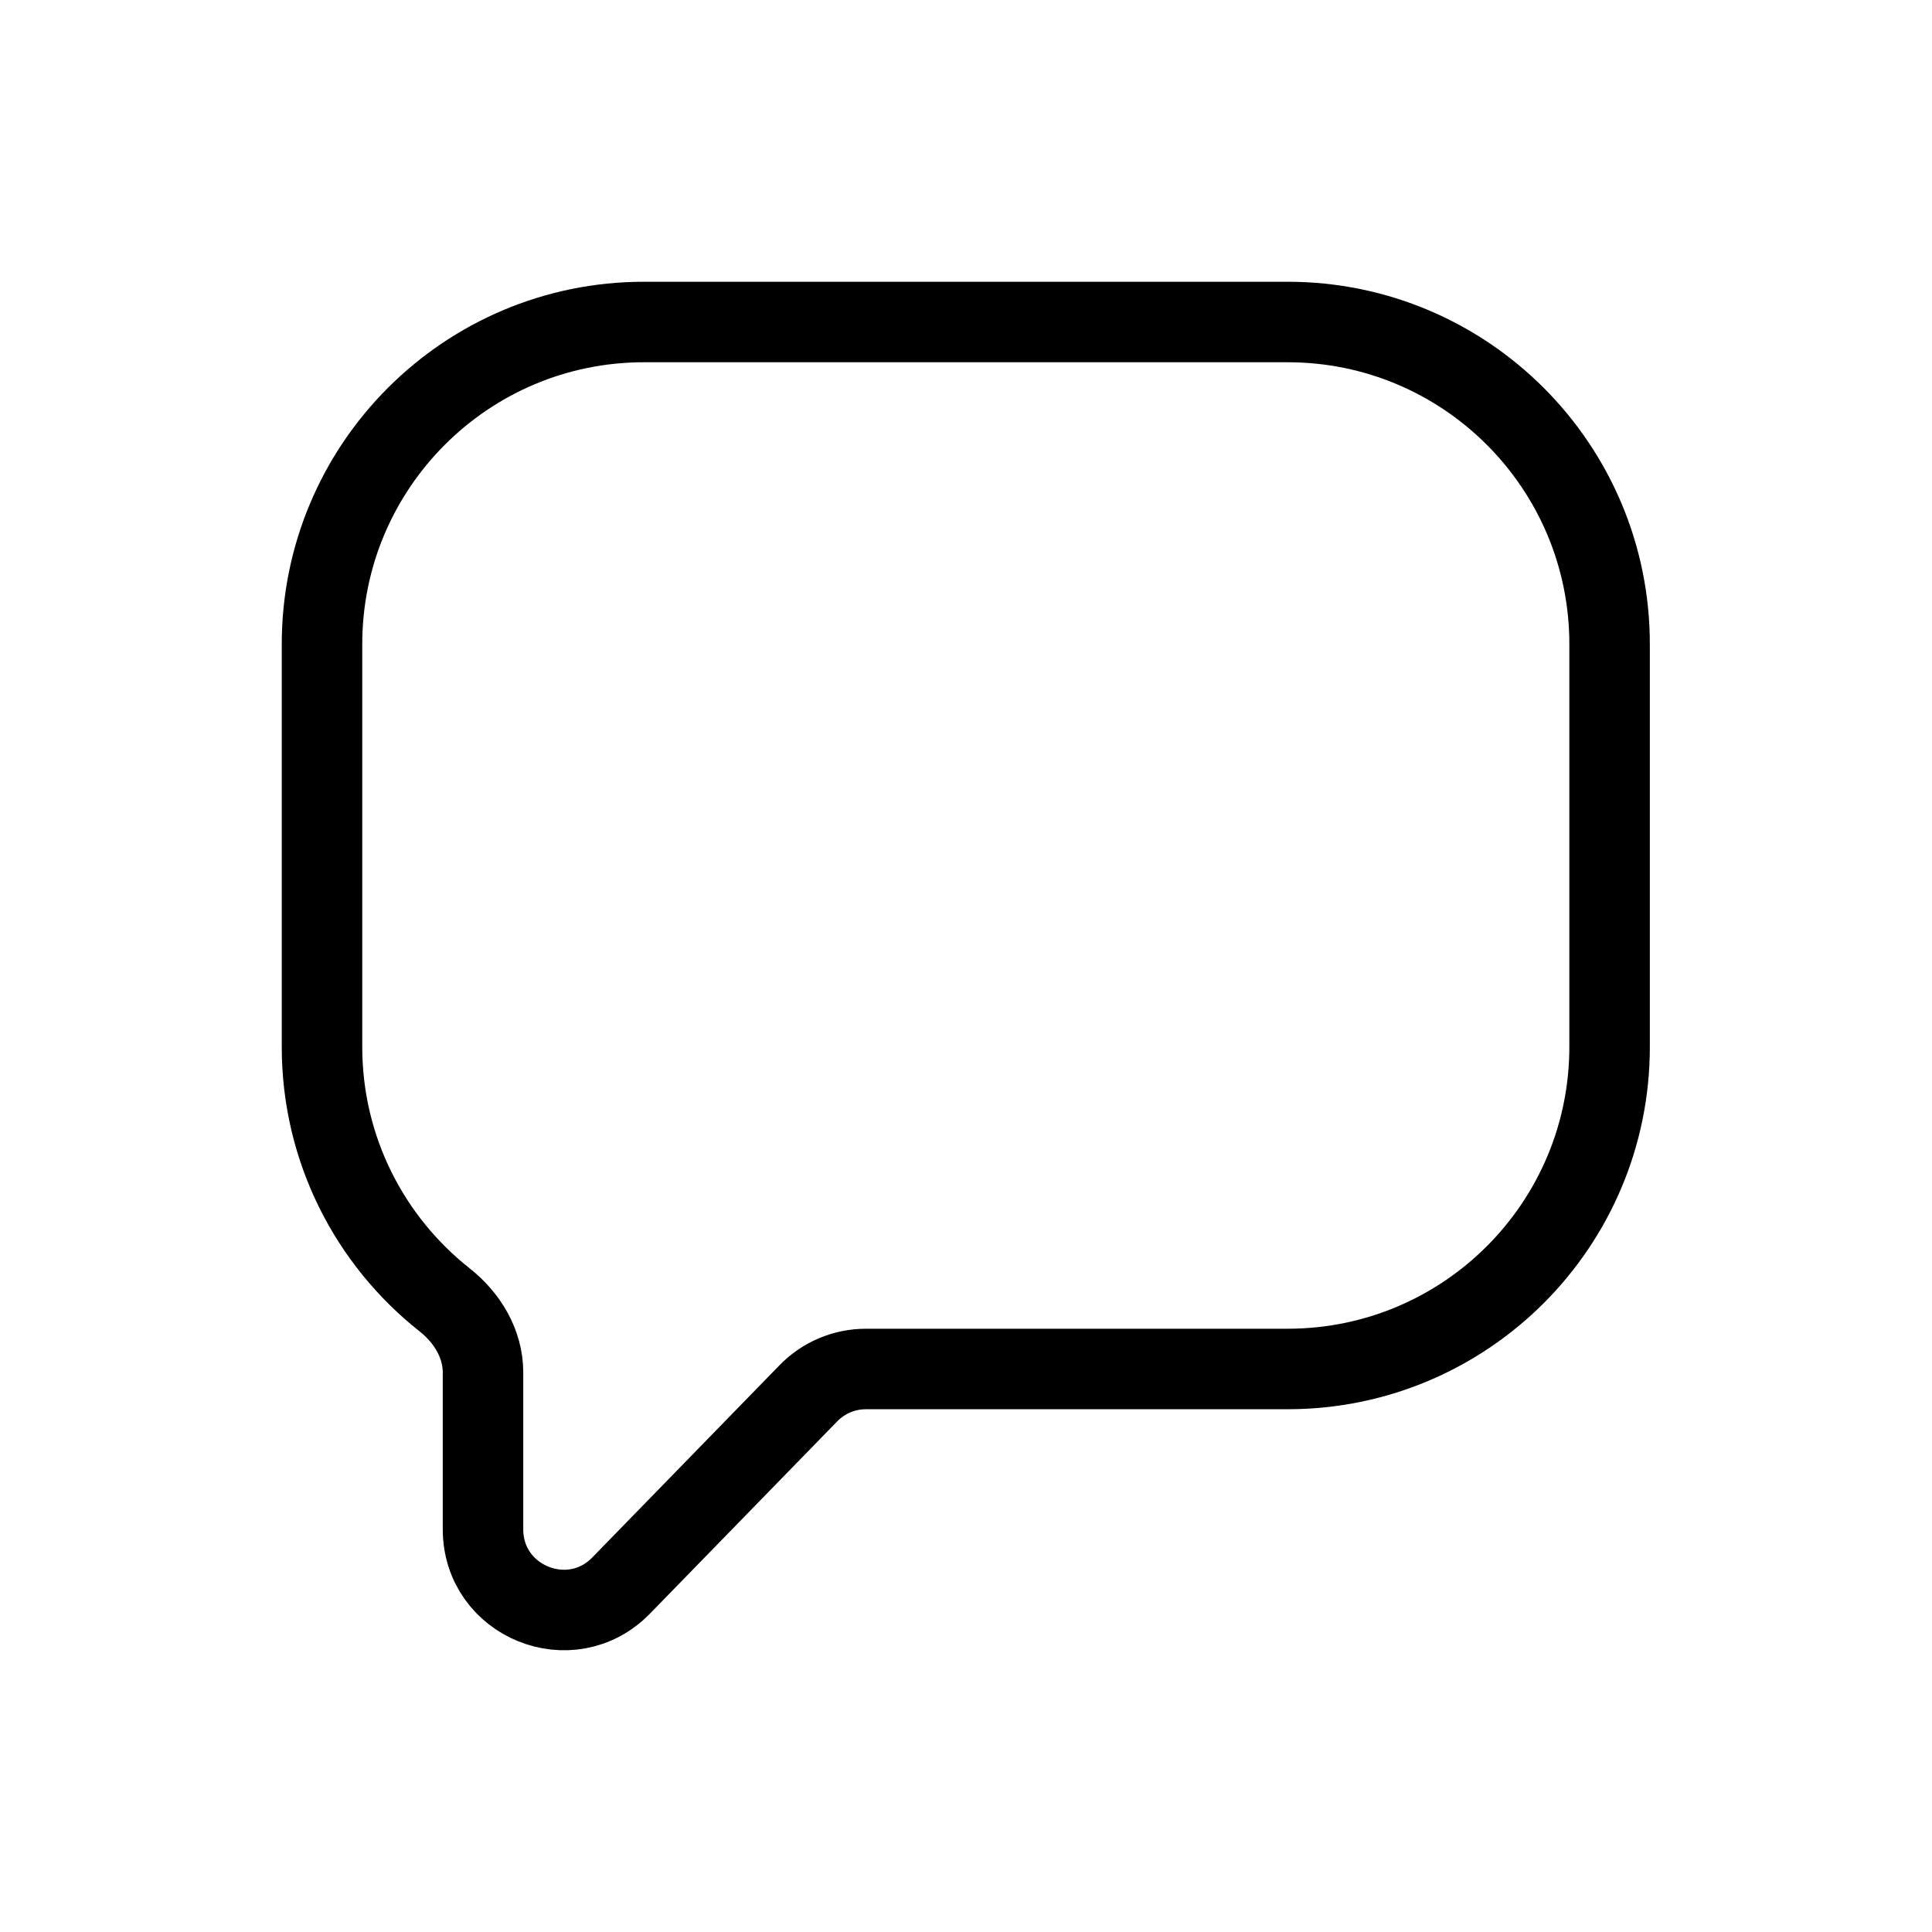 <svg width="24" height="24" viewBox="0 0 24 24" fill="none" xmlns="http://www.w3.org/2000/svg">
<path d="M8 4C5.791 4 4 5.792 4 8.002V13.004C4 14.279 4.595 15.414 5.523 16.147C5.803 16.368 6 16.691 6 17.048V18.997C6 19.895 7.09 20.339 7.716 19.696L10.041 17.309C10.229 17.115 10.487 17.006 10.757 17.006H15.995C18.205 17.006 19.995 15.215 19.995 13.004V8.002C19.995 5.792 18.205 4 15.995 4H8Z" stroke="currentColor" stroke-linecap="round" stroke-linejoin="round"/>
</svg>
